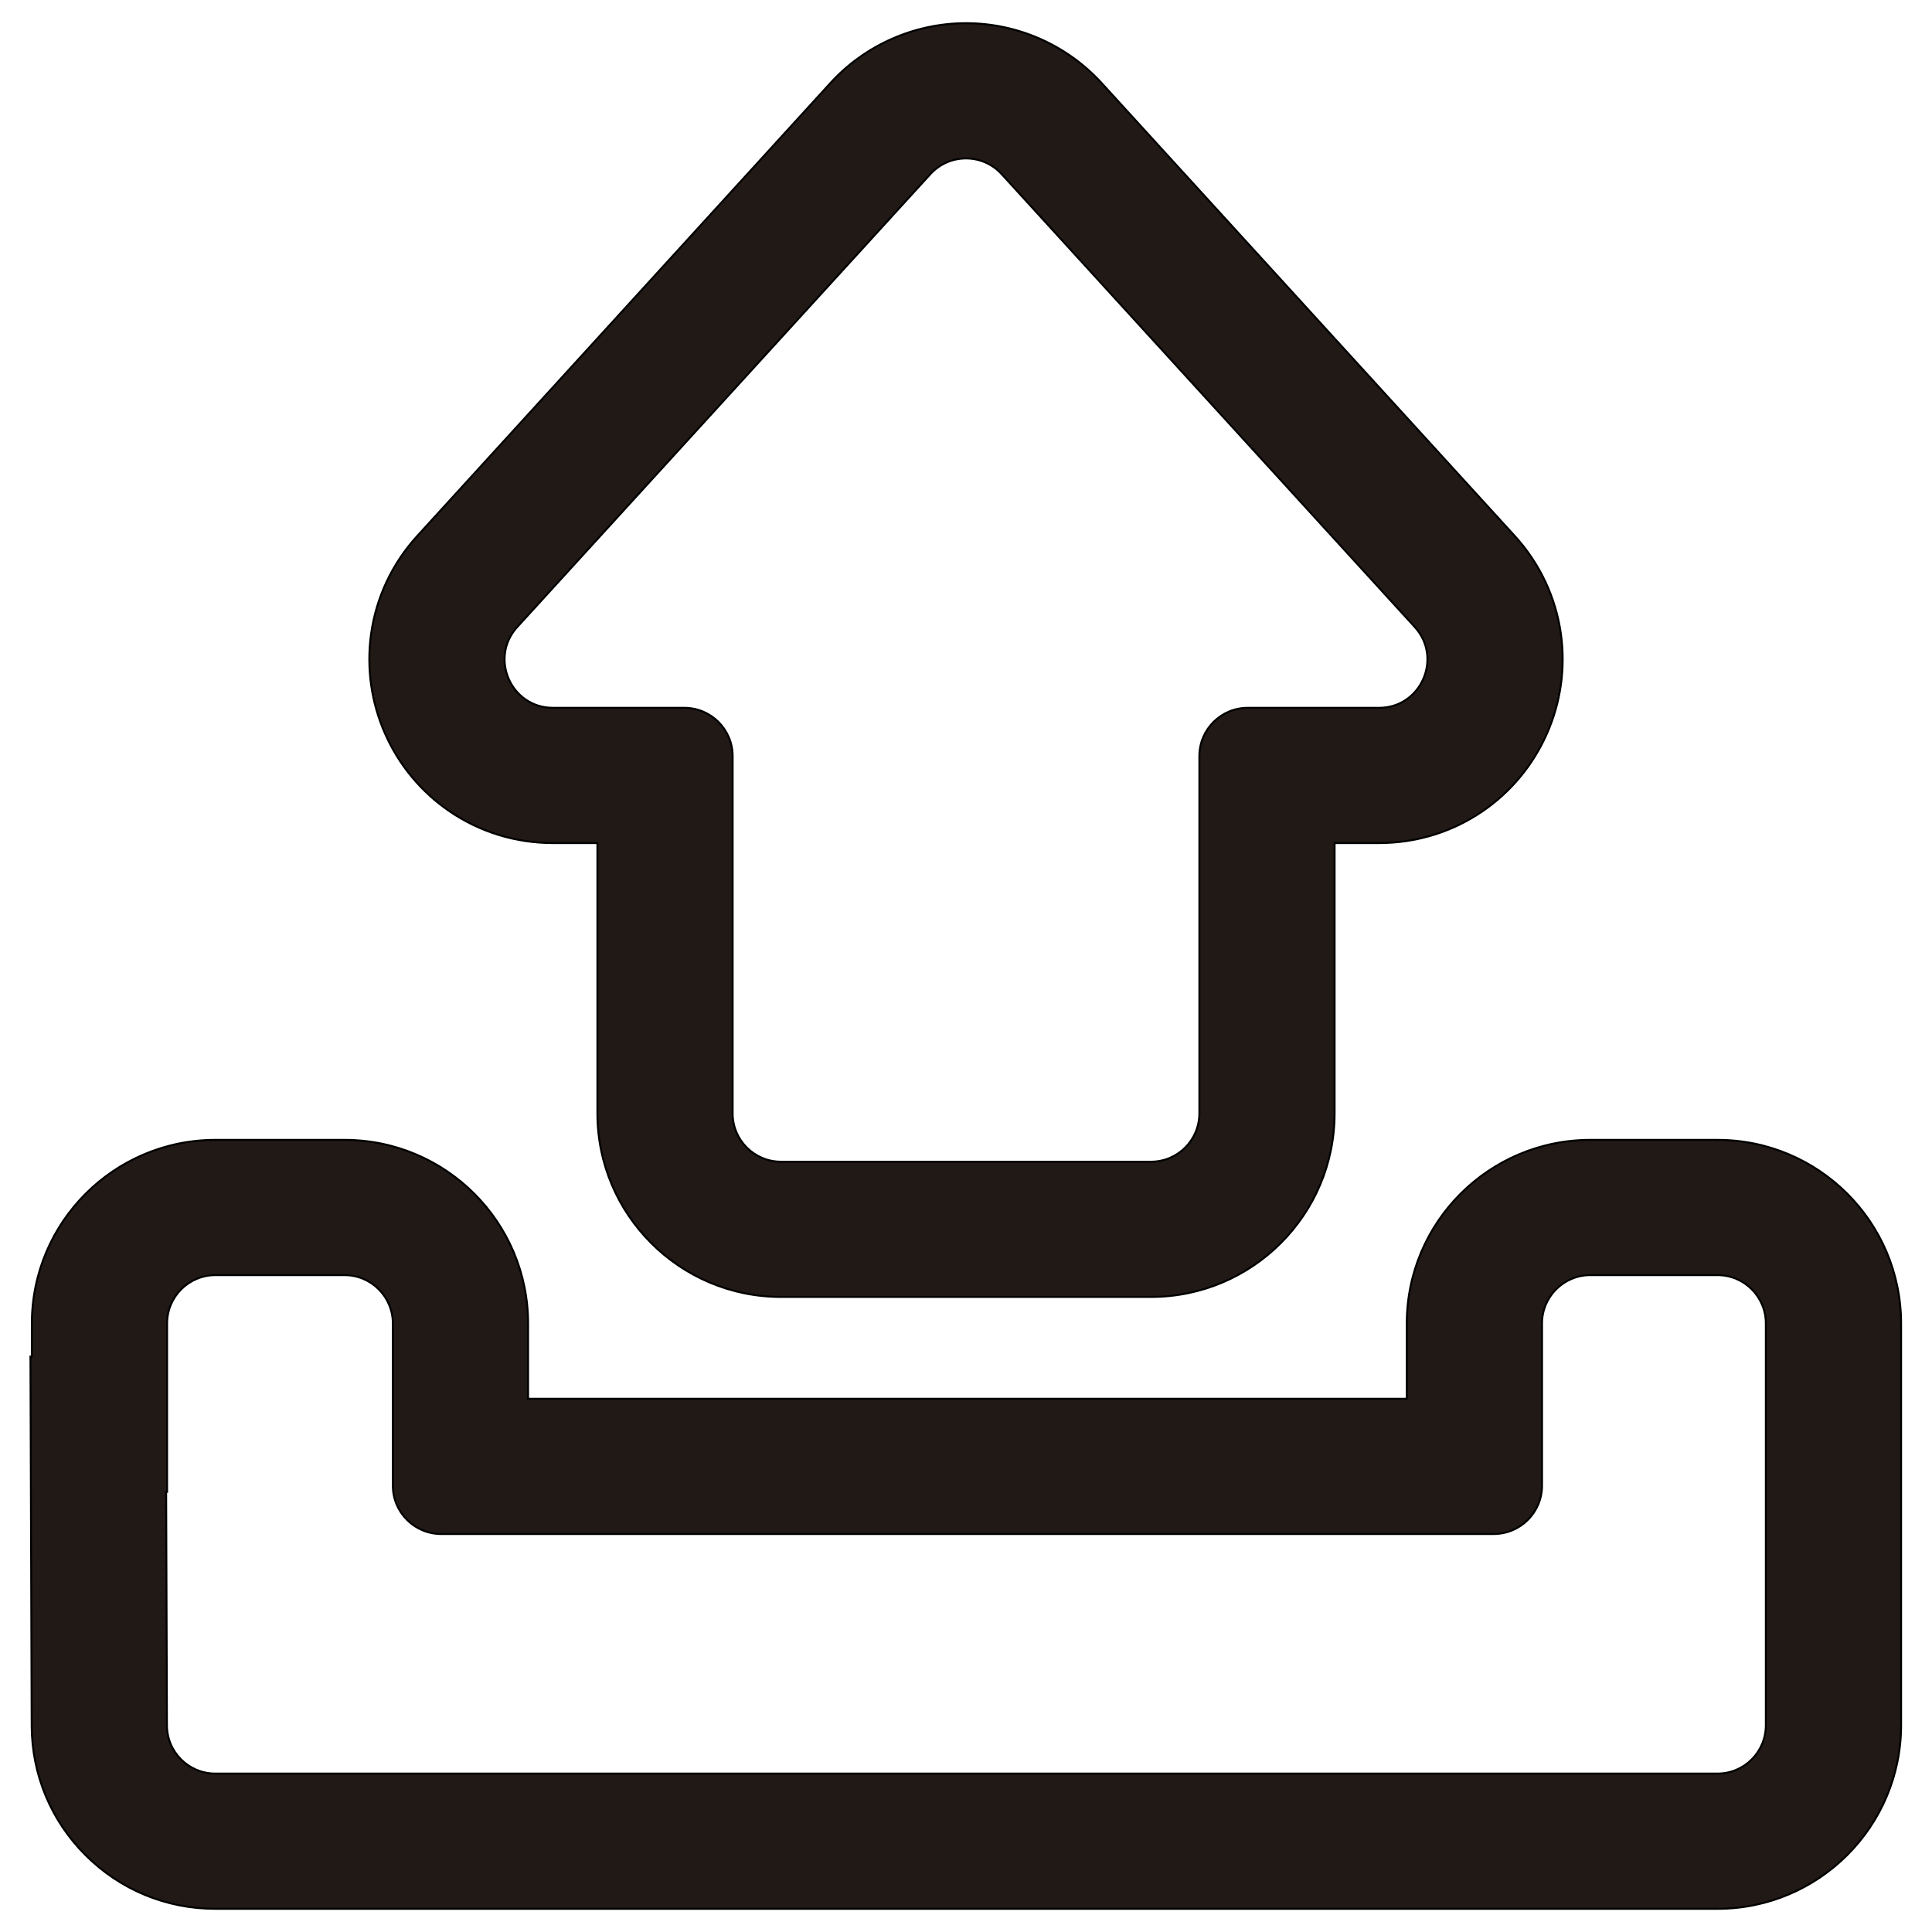 <?xml version="1.0" encoding="iso-8859-1"?>
<!-- Generator: Adobe Illustrator 18.0.0, SVG Export Plug-In . SVG Version: 6.00 Build 0)  -->
<!DOCTYPE svg PUBLIC "-//W3C//DTD SVG 1.1//EN" "http://www.w3.org/Graphics/SVG/1.1/DTD/svg11.dtd">
<svg version="1.1" id="Capa_1" xmlns="http://www.w3.org/2000/svg" xmlns:xlink="http://www.w3.org/1999/xlink" x="0px" y="0px"
	 viewBox="0 0 1000 1000" style="enable-background:new 0 0 1000 1000;" xml:space="preserve">
<path style="fill:#211915;stroke:#000000;stroke-miterlimit:10;" d="M178.339,590h-66.851c-52.383,0-95,42.617-95,95v17.148h-0.722
	L16,772.382l0.404,120.935c0.085,25.316,10.006,49.1,27.937,66.971C62.272,978.158,86.089,988,111.404,988h131.935h513.81H889
	c52.383,0,95-42.617,95-95V772.148V685c0-52.383-42.617-95-95-95h-65.851c-52.383,0-95,42.617-95,95v39h-454.81v-39
	C273.339,632.617,230.722,590,178.339,590z M773.149,794c13.807,0,25-11.193,25-25v-84c0-13.807,11.193-25,25-25H889
	c13.807,0,25,11.193,25,25v87.148V893c0,13.807-11.193,25-25,25H757.149h-513.81H111.404c-13.775,0-24.954-11.142-25-24.916
	L86,772.148h0.488V685c0-13.807,11.193-25,25-25h66.851c13.807,0,25,11.193,25,25v84c0,13.807,11.193,25,25,25H773.149z"/>
<path style="fill:#211915;stroke:#000000;stroke-miterlimit:10;" d="M783.973,277.348L570.186,42.978
	C552.229,23.291,526.647,12,500,12c-26.646,0-52.228,11.291-70.186,30.977L216.027,277.348
	c-13.03,14.285-21.315,31.858-23.958,50.819c-2.438,17.487,0.063,35.317,7.234,51.563c7.17,16.246,18.658,30.109,33.22,40.093
	c15.79,10.825,34.356,16.547,53.691,16.547h23v139.922c0,52.383,42.617,95,95,95h191.572c52.383,0,95-42.617,95-95V436.37h23
	c19.335,0,37.901-5.722,53.691-16.547c14.563-9.984,26.05-23.848,33.22-40.093c7.17-16.246,9.671-34.076,7.234-51.563
	C805.288,309.206,797.003,291.633,783.973,277.348z M713.786,366.37h-68c-13.807,0-25,11.193-25,25v184.922
	c0,13.807-11.193,25-25,25H404.214c-13.807,0-25-11.193-25-25V391.37c0-13.807-11.193-25-25-25h-68
	c-21.724,0-33.11-25.798-18.47-41.848L481.53,90.152C486.487,84.717,493.244,82,500,82s13.513,2.717,18.47,8.152l213.786,234.371
	C746.896,340.572,735.51,366.37,713.786,366.37z"/>
</svg>
